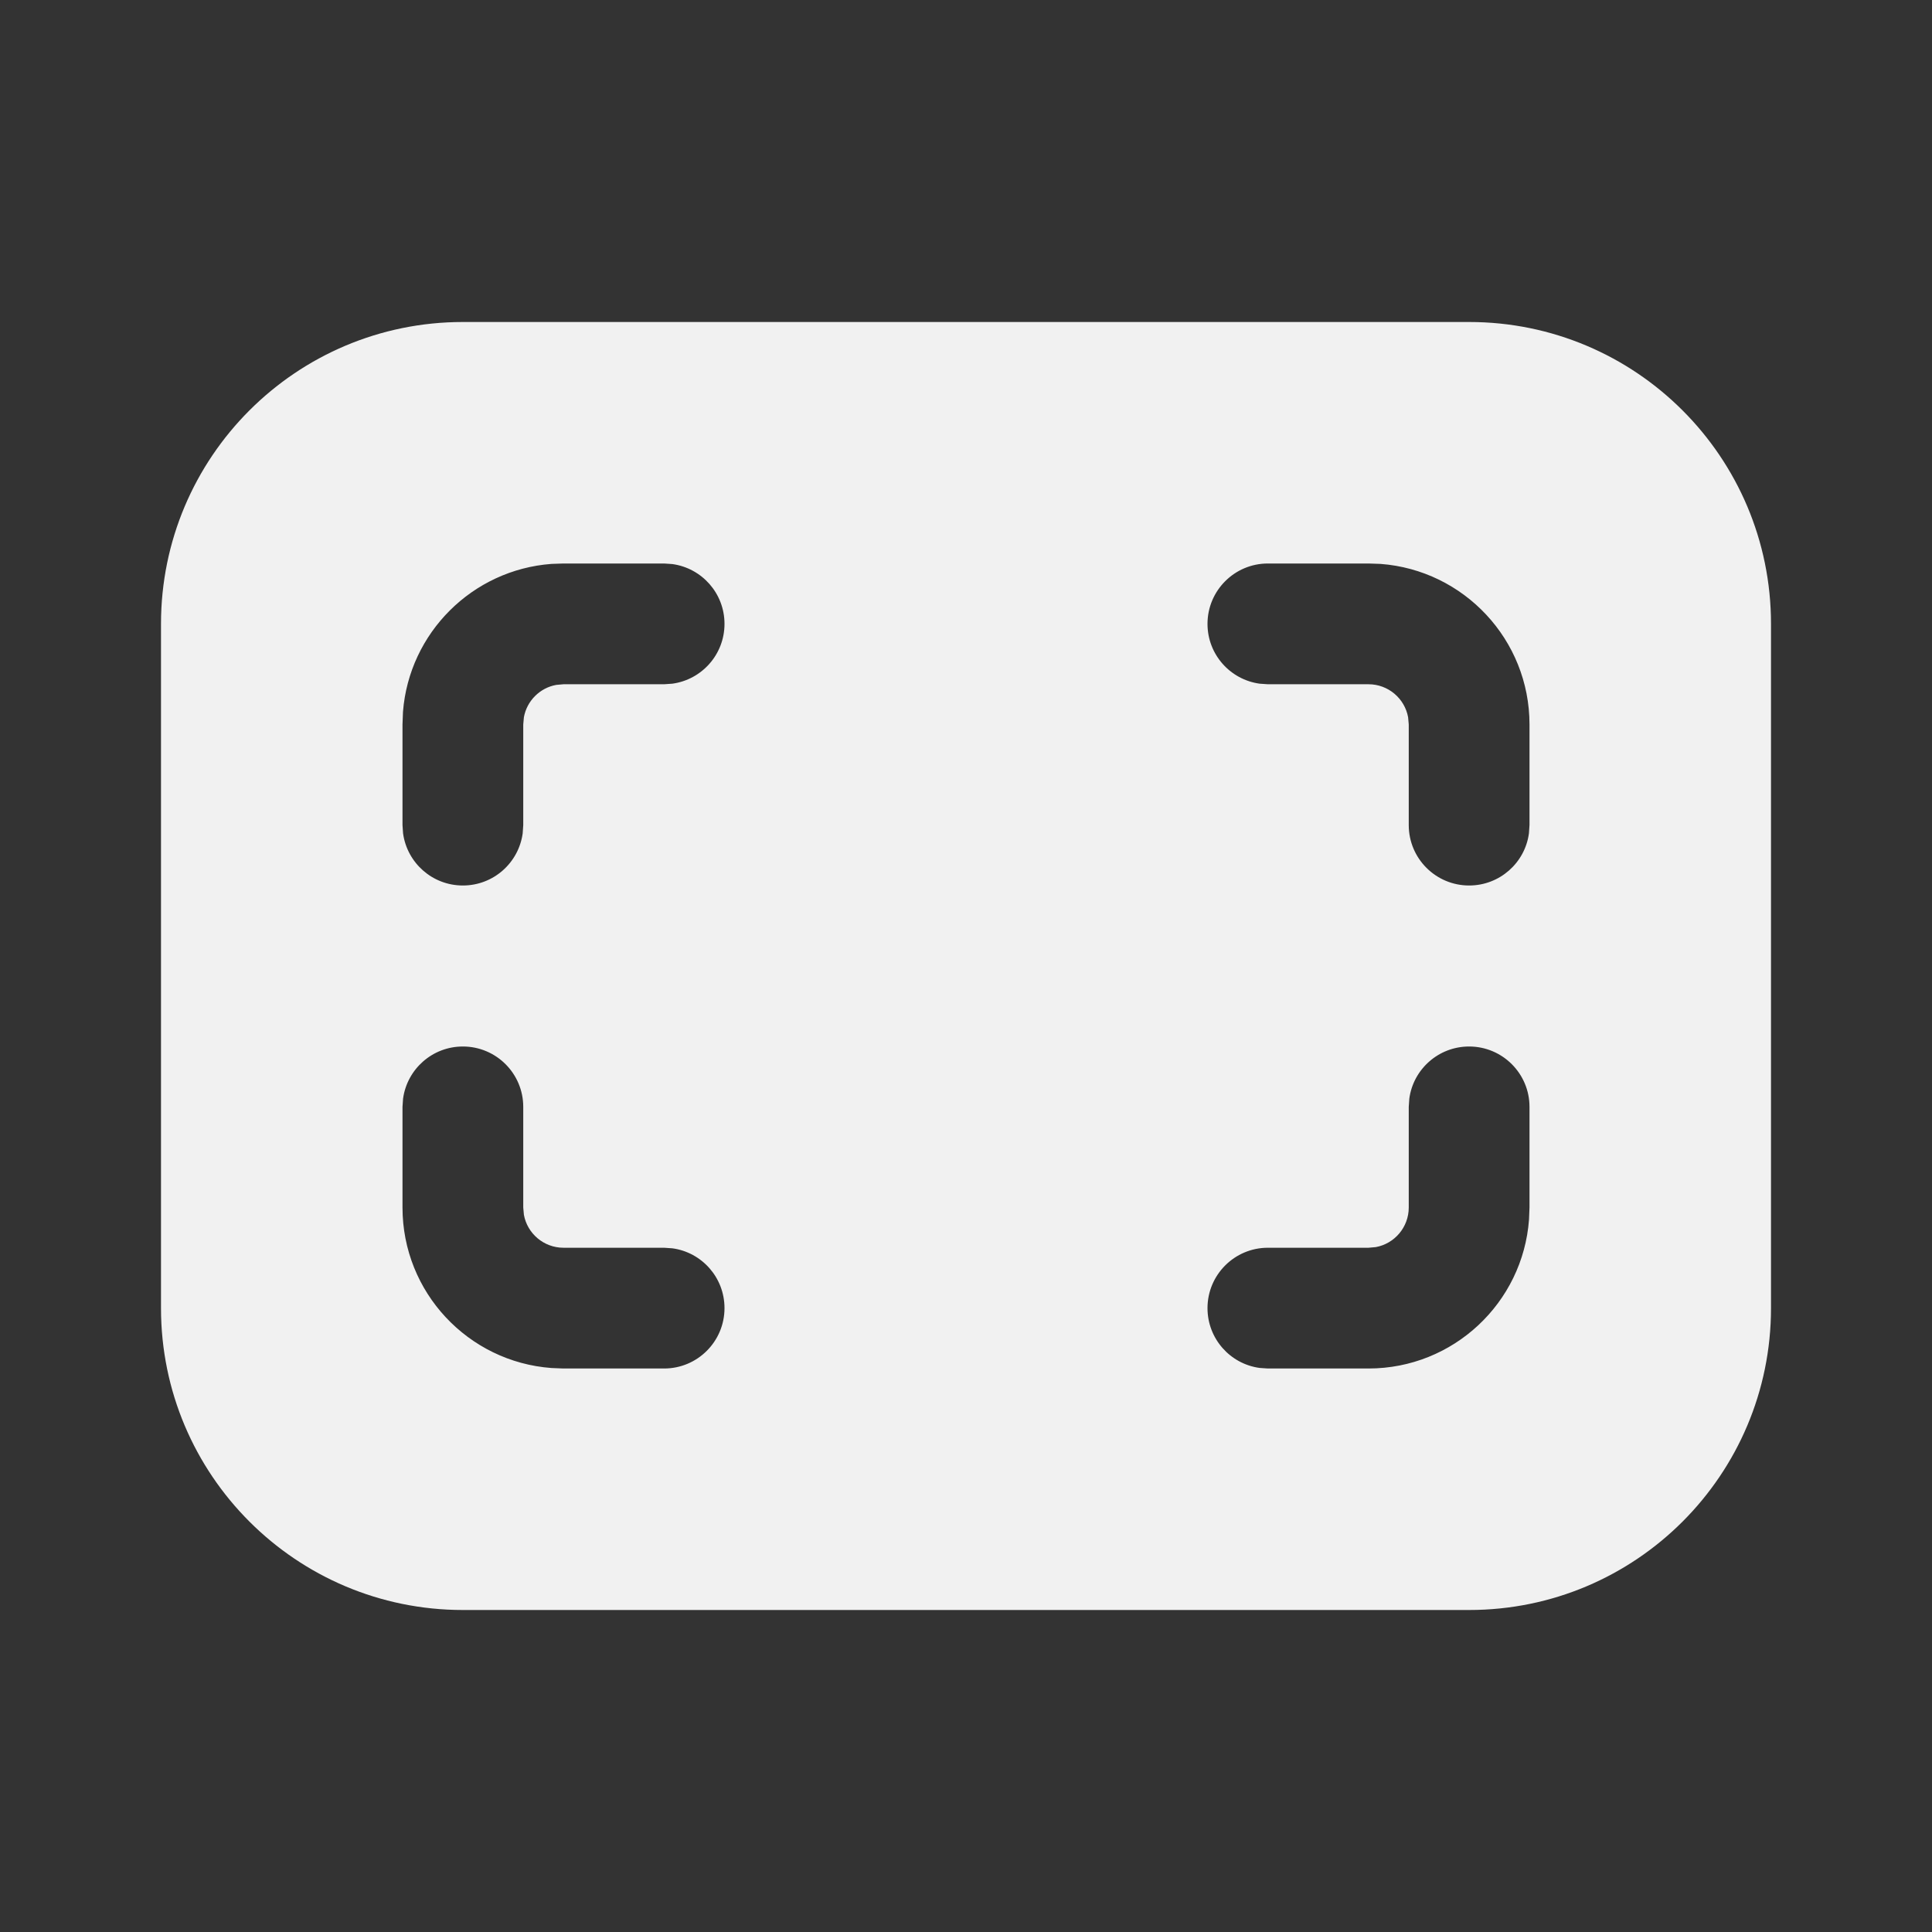 <svg width="24" height="24" viewBox="0 0 24 24" fill="none" xmlns="http://www.w3.org/2000/svg">
<rect x="0" y="0" width="24" height="24" fill="#333333" stroke="none"/>
<path d="M18.25 4C20.321 4 22 5.679 22 7.75V16.25C22 18.321 20.321 20 18.25 20H5.75C3.679 20 2 18.321 2 16.25V7.75C2 5.679 3.679 4 5.75 4H18.25ZM18.25 13C17.87 13 17.556 13.282 17.507 13.648L17.5 13.75V15C17.5 15.245 17.323 15.45 17.09 15.492L17 15.5H15.75C15.336 15.5 15 15.836 15 16.25C15 16.63 15.282 16.944 15.648 16.993L15.75 17H17C18.054 17 18.918 16.184 18.994 15.149L19 15V13.75C19 13.336 18.664 13 18.25 13ZM5.75 13C5.37 13 5.057 13.282 5.007 13.648L5 13.75V15C5 16.054 5.816 16.918 6.851 16.994L7 17H8.25C8.664 17 9 16.664 9 16.25C9 15.87 8.718 15.556 8.352 15.507L8.25 15.5H7C6.755 15.5 6.55 15.323 6.508 15.09L6.5 15V13.75C6.5 13.336 6.164 13 5.75 13ZM8.25 7H7L6.851 7.005C5.868 7.078 5.082 7.861 5.006 8.843L5 9V10.25L5.007 10.352C5.057 10.718 5.37 11 5.75 11C6.13 11 6.443 10.718 6.493 10.352L6.5 10.25V9L6.508 8.91C6.545 8.706 6.706 8.545 6.91 8.508L7 8.5H8.25L8.352 8.493C8.718 8.443 9 8.13 9 7.75C9 7.37 8.718 7.057 8.352 7.007L8.25 7ZM17 7H15.75C15.336 7 15 7.336 15 7.75C15 8.13 15.282 8.443 15.648 8.493L15.75 8.5H17C17.245 8.5 17.45 8.677 17.492 8.91L17.5 9V10.25C17.5 10.664 17.836 11 18.25 11C18.63 11 18.944 10.718 18.993 10.352L19 10.25V9C19 7.946 18.184 7.082 17.149 7.005L17 7Z" fill="#F1F1F1"/>
</svg>
